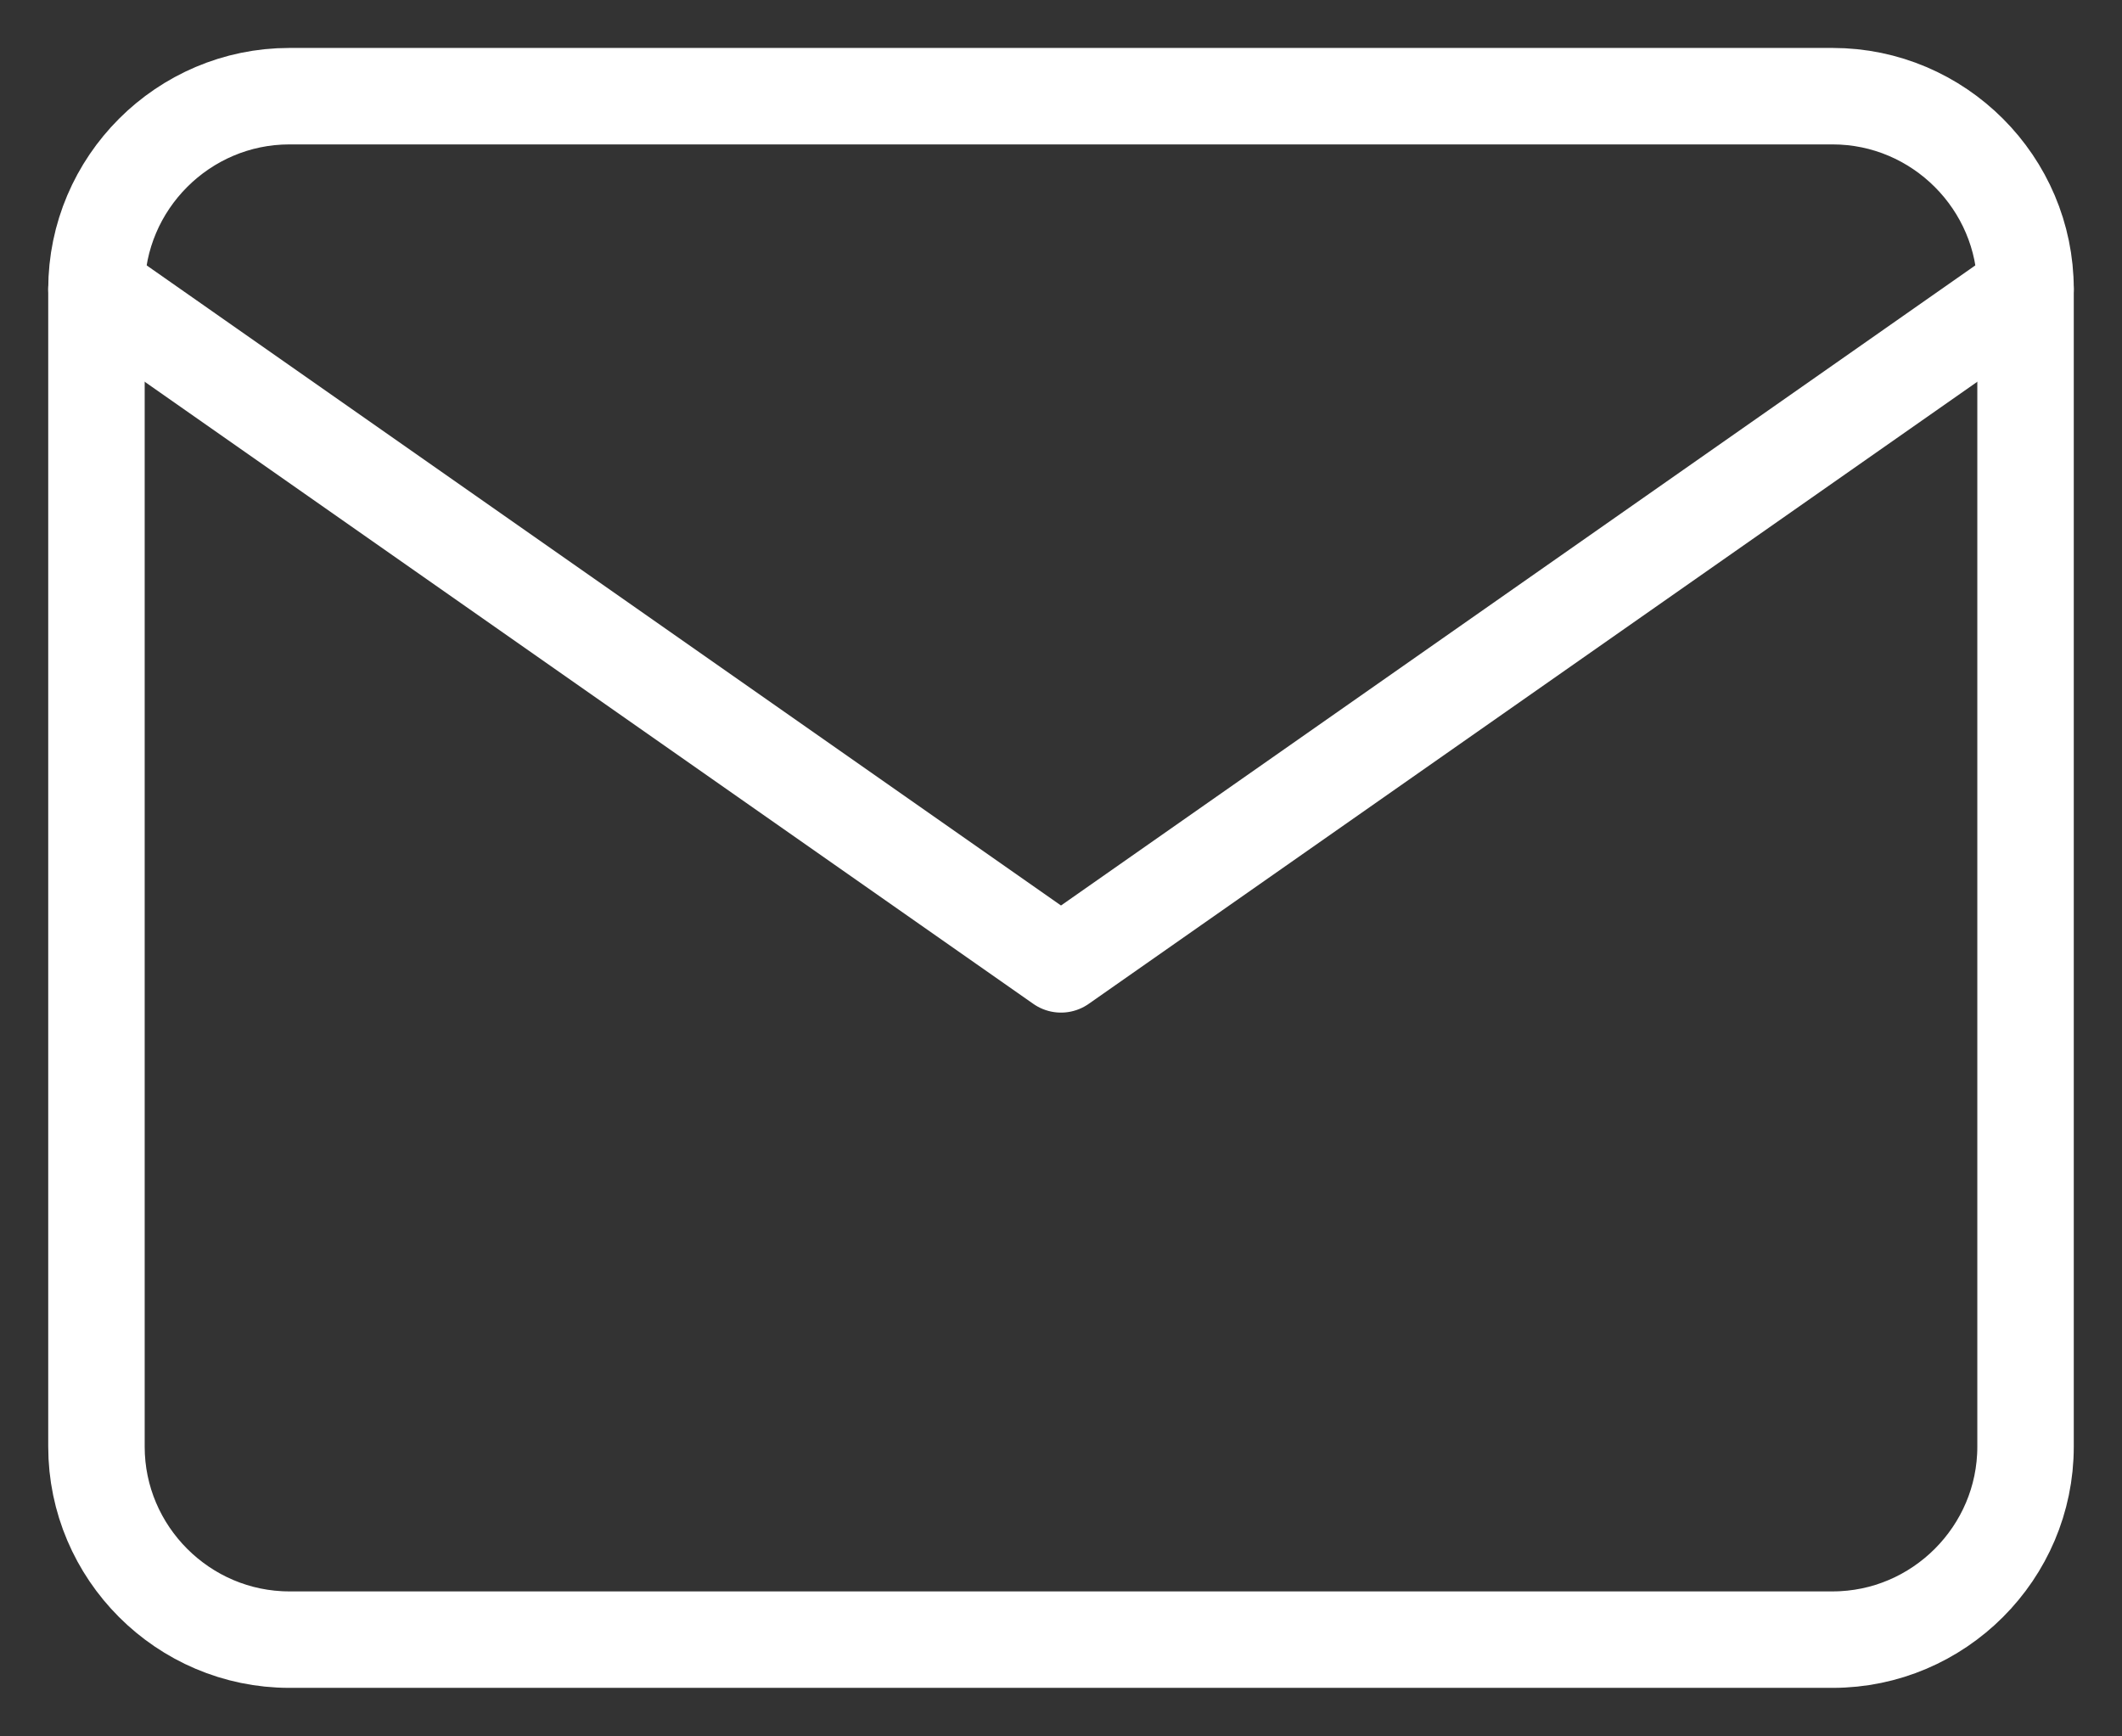 <?xml version="1.0" encoding="UTF-8"?>
<svg width="22px" height="18px" viewBox="0 0 22 18" version="1.1" xmlns="http://www.w3.org/2000/svg" xmlns:xlink="http://www.w3.org/1999/xlink">
    <rect x="0" y="0" width="22" height="18" fill="#333333" stroke="none"/>
    <title>Group</title>
    <g id="v2.2" stroke="none" stroke-width="1" fill="none" fill-rule="evenodd" stroke-linecap="round" stroke-linejoin="round">
        <g id="JB-Landing-Page-(v1.2.2)" transform="translate(-1139, -7666)" stroke="#FFFFFF">
            <g id="Group-26" transform="translate(230, 7199)">
                <g id="Group-17" transform="translate(0, 288.998)">
                    <g id="Group-18" transform="translate(845, 176.999)">
                        <g id="Group" transform="translate(65, 2)">
                            <path d="M2,0 L18,0 C19.1,0 20,0.9 20,2 L20,14 C20,15.1 19.1,16 18,16 L2,16 C0.9,16 0,15.1 0,14 L0,2 C0,0.9 0.9,0 2,0 Z" id="Path"></path>
                            <polyline id="Path" points="20 2 10 9 0 2"></polyline>
                        </g>
                    </g>
                </g>
            </g>
        </g>
    </g>
</svg>